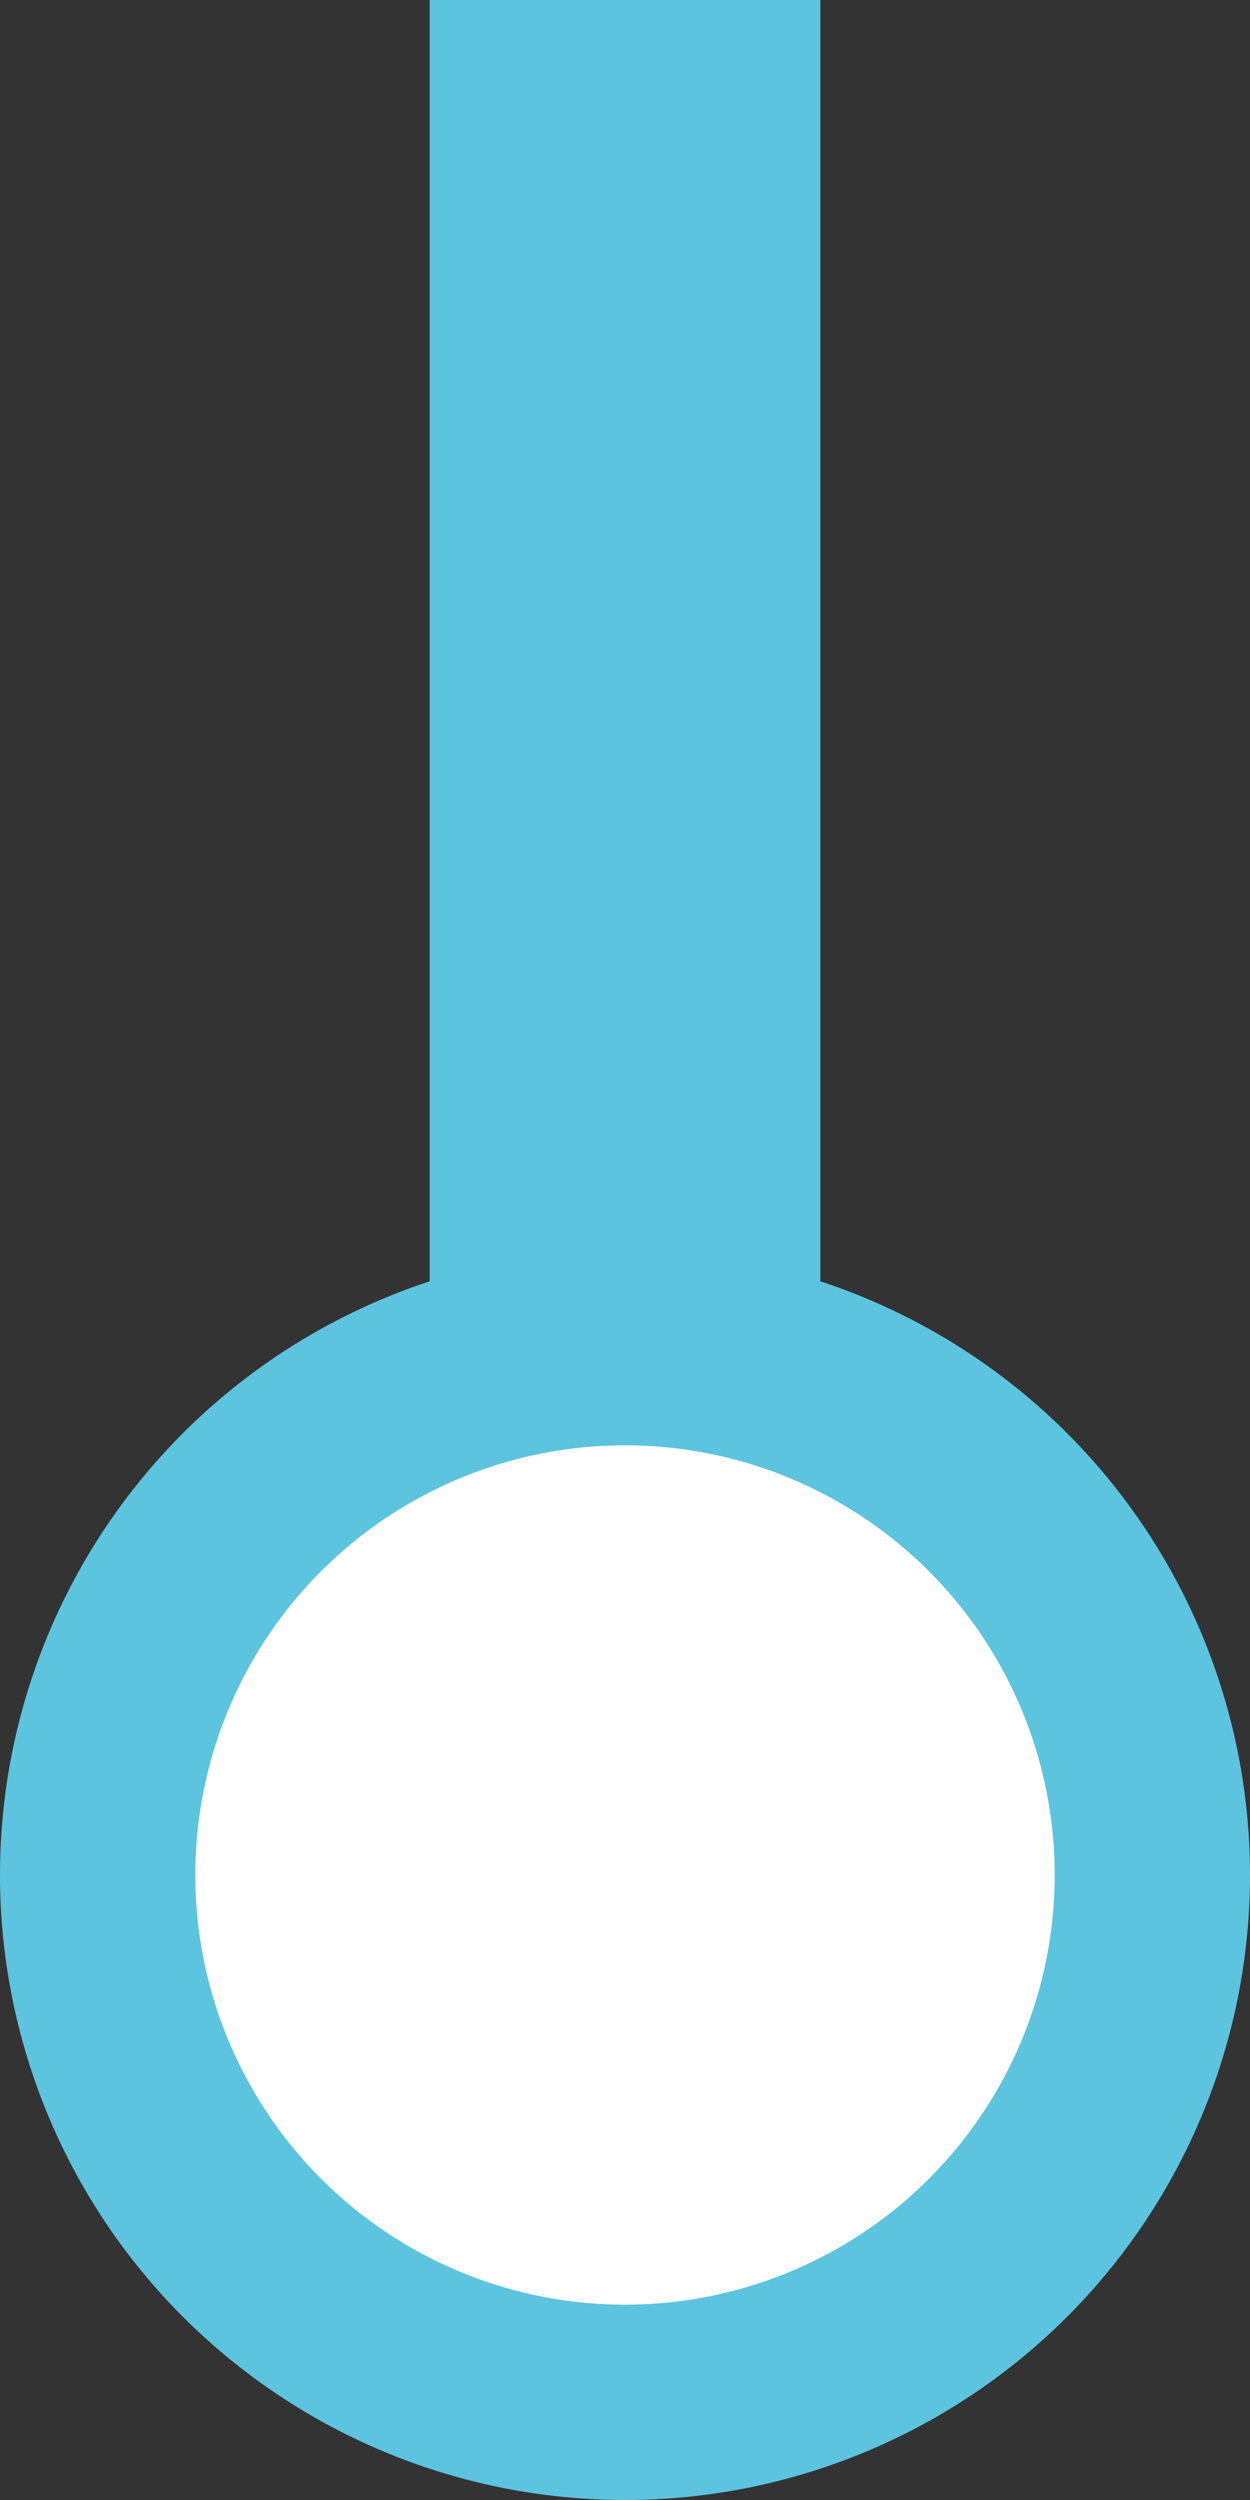 <svg width="32" height="64" viewBox="0 0 32 64" fill="none" xmlns="http://www.w3.org/2000/svg">
<rect x="0" y="0" width="32" height="64" fill="#333333" stroke="none"/>
<rect x="11" width="10" height="48" fill="#5CC4DE"/>
<circle cx="16" cy="48" r="13.5" fill="white" stroke="#5CC4DE" stroke-width="5"/>
</svg>
